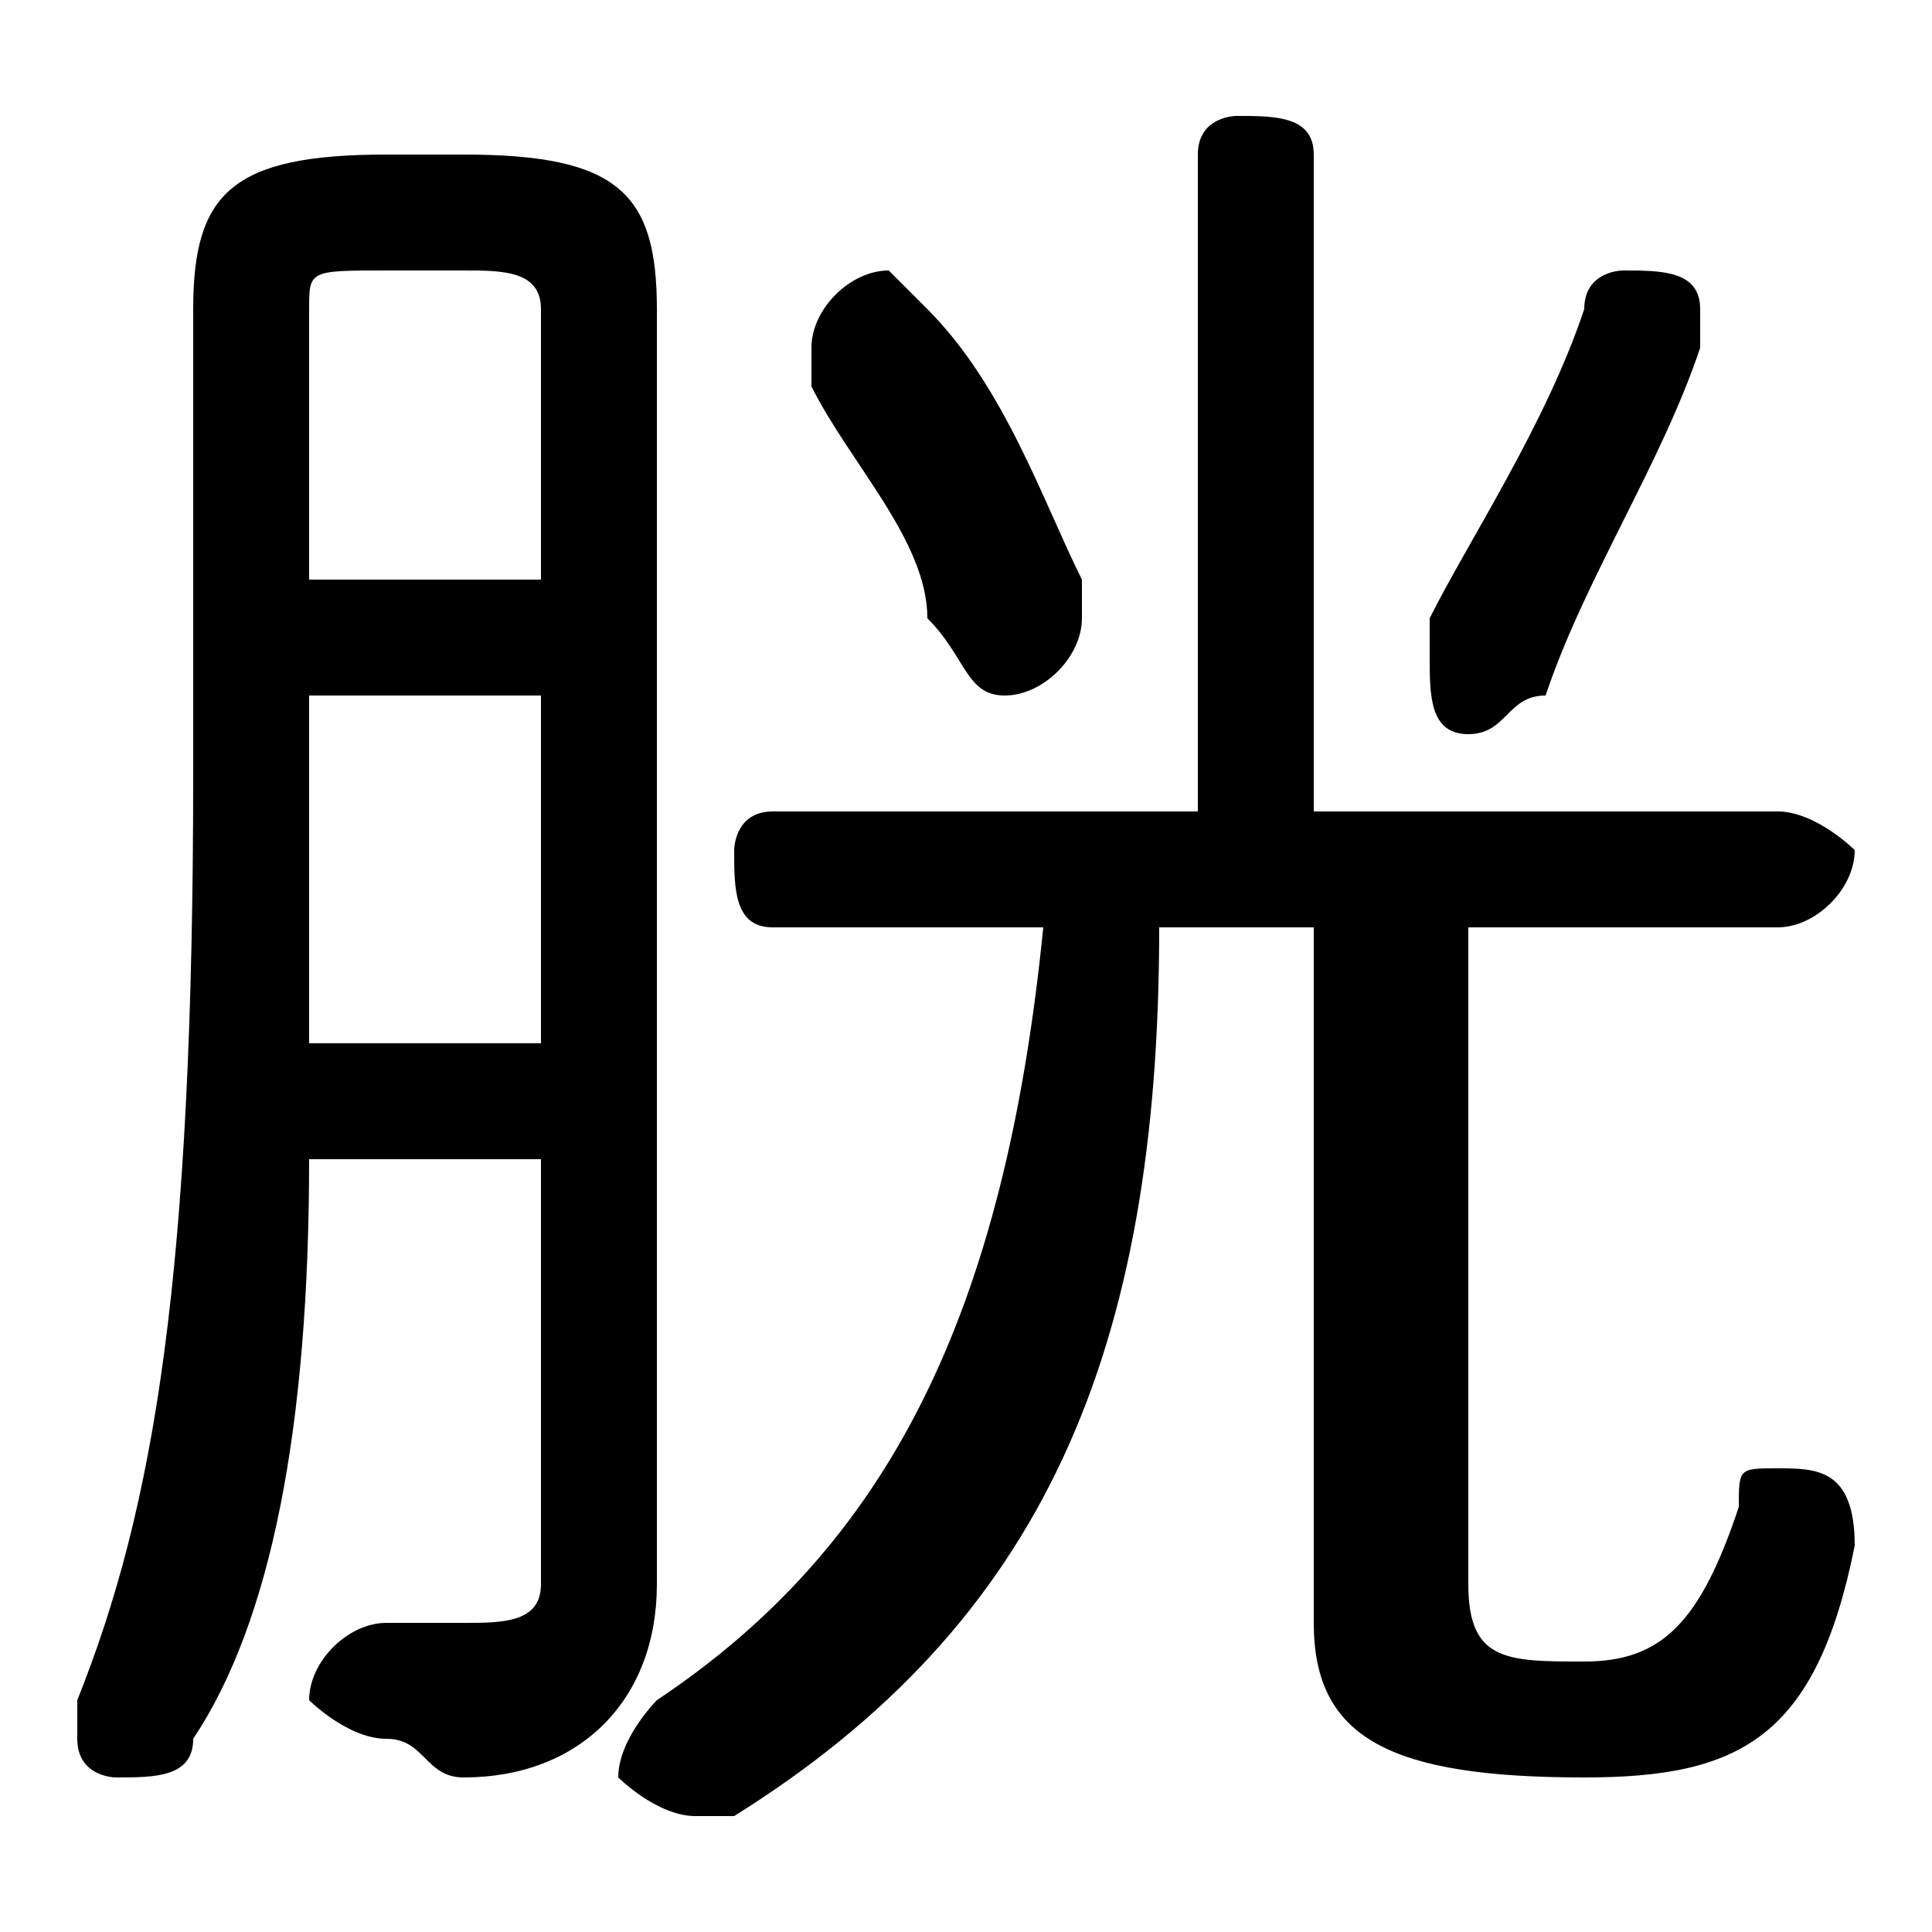 <svg xmlns="http://www.w3.org/2000/svg" viewBox="0 -44.0 50.0 50.0">
    <rect x="0" y="-44.0" width="50.0" height="50.0" fill="#808080" stroke="none"/>
    <g transform="scale(1, -1)">
        <!-- ボディの枠 -->
        <rect x="0" y="-6.0" width="50.0" height="50.0"
            stroke="white" fill="white"/>
        <!-- グリフ座標系の原点 -->
        <circle cx="0" cy="0" r="5" fill="white"/>
        <!-- グリフのアウトライン -->
        <g style="fill:black;stroke:#000000;stroke-width:0;stroke-linecap:round;stroke-linejoin:round;">
        <path d="M 14.0 14.0 L 14.0 3.0 C 14.0 2.0 13.0 2.0 12.0 2.0 C 12.0 2.0 11.0 2.0 10.0 2.0 C 9.0 2.0 8.0 1.0 8.0 0.0 C 8.0 -0.0 9.0 -1.0 10.0 -1.0 C 11.0 -1.0 11.0 -2.0 12.0 -2.0 C 15.0 -2.0 17.0 -0.0 17.0 3.0 L 17.0 36.0 C 17.0 39.0 16.0 40.0 12.0 40.0 L 10.0 40.0 C 6.0 40.0 5.0 39.0 5.0 36.0 L 5.0 24.0 C 5.0 11.0 4.0 5.0 2.0 0.0 C 2.0 -0.0 2.0 -1.0 2.0 -1.0 C 2.0 -2.0 3.0 -2.0 3.0 -2.0 C 4.0 -2.0 5.0 -2.0 5.0 -1.0 C 7.0 2.0 8.0 7.0 8.0 14.0 Z M 14.0 29.0 L 8.0 29.0 L 8.0 36.0 C 8.0 37.0 8.0 37.0 10.0 37.0 L 12.0 37.0 C 13.0 37.0 14.0 37.0 14.0 36.0 Z M 14.0 26.0 L 14.0 17.0 L 8.0 17.0 C 8.0 19.0 8.0 21.0 8.0 24.0 L 8.0 26.0 Z M 27.0 20.0 C 26.0 10.0 23.0 4.0 17.0 0.0 C 17.0 -0.0 16.0 -1.0 16.0 -2.0 C 16.0 -2.0 17.0 -3.0 18.0 -3.0 C 18.0 -3.0 19.0 -3.0 19.0 -3.0 C 27.0 2.0 30.0 9.0 30.0 20.0 L 34.0 20.0 L 34.0 2.0 C 34.0 -1.0 36.0 -2.0 41.0 -2.0 C 45.0 -2.0 47.0 -1.0 48.0 4.0 C 48.0 6.0 47.0 6.0 46.0 6.0 C 45.0 6.0 45.0 6.0 45.0 5.0 C 44.0 2.0 43.0 1.0 41.0 1.0 C 39.0 1.0 38.0 1.0 38.0 3.0 L 38.0 20.0 L 46.0 20.0 C 47.0 20.0 48.0 21.0 48.0 22.0 C 48.0 22.0 47.0 23.0 46.0 23.0 L 34.0 23.0 L 34.0 40.0 C 34.0 41.0 33.0 41.0 32.0 41.0 C 32.0 41.0 31.0 41.0 31.0 40.0 L 31.0 23.0 L 20.0 23.0 C 19.0 23.0 19.0 22.0 19.0 22.0 C 19.0 21.0 19.0 20.0 20.0 20.0 Z M 24.0 36.0 C 24.0 36.0 23.0 37.0 23.0 37.0 C 22.0 37.0 21.0 36.0 21.0 35.0 C 21.0 35.0 21.0 35.0 21.0 34.0 C 22.0 32.0 24.0 30.0 24.0 28.0 C 25.0 27.0 25.0 26.0 26.0 26.0 C 27.0 26.0 28.0 27.0 28.0 28.0 C 28.0 28.0 28.0 29.0 28.0 29.0 C 27.0 31.0 26.0 34.0 24.0 36.0 Z M 41.0 36.0 C 40.0 33.0 38.0 30.0 37.0 28.0 C 37.0 28.0 37.0 27.0 37.0 27.0 C 37.0 26.0 37.0 25.0 38.0 25.0 C 39.0 25.0 39.0 26.0 40.0 26.0 C 41.0 29.0 43.0 32.0 44.0 35.0 C 44.0 35.0 44.0 36.0 44.0 36.0 C 44.0 37.0 43.0 37.0 42.0 37.0 C 42.0 37.0 41.0 37.0 41.0 36.0 Z"/>
    </g>
    </g>
</svg>
